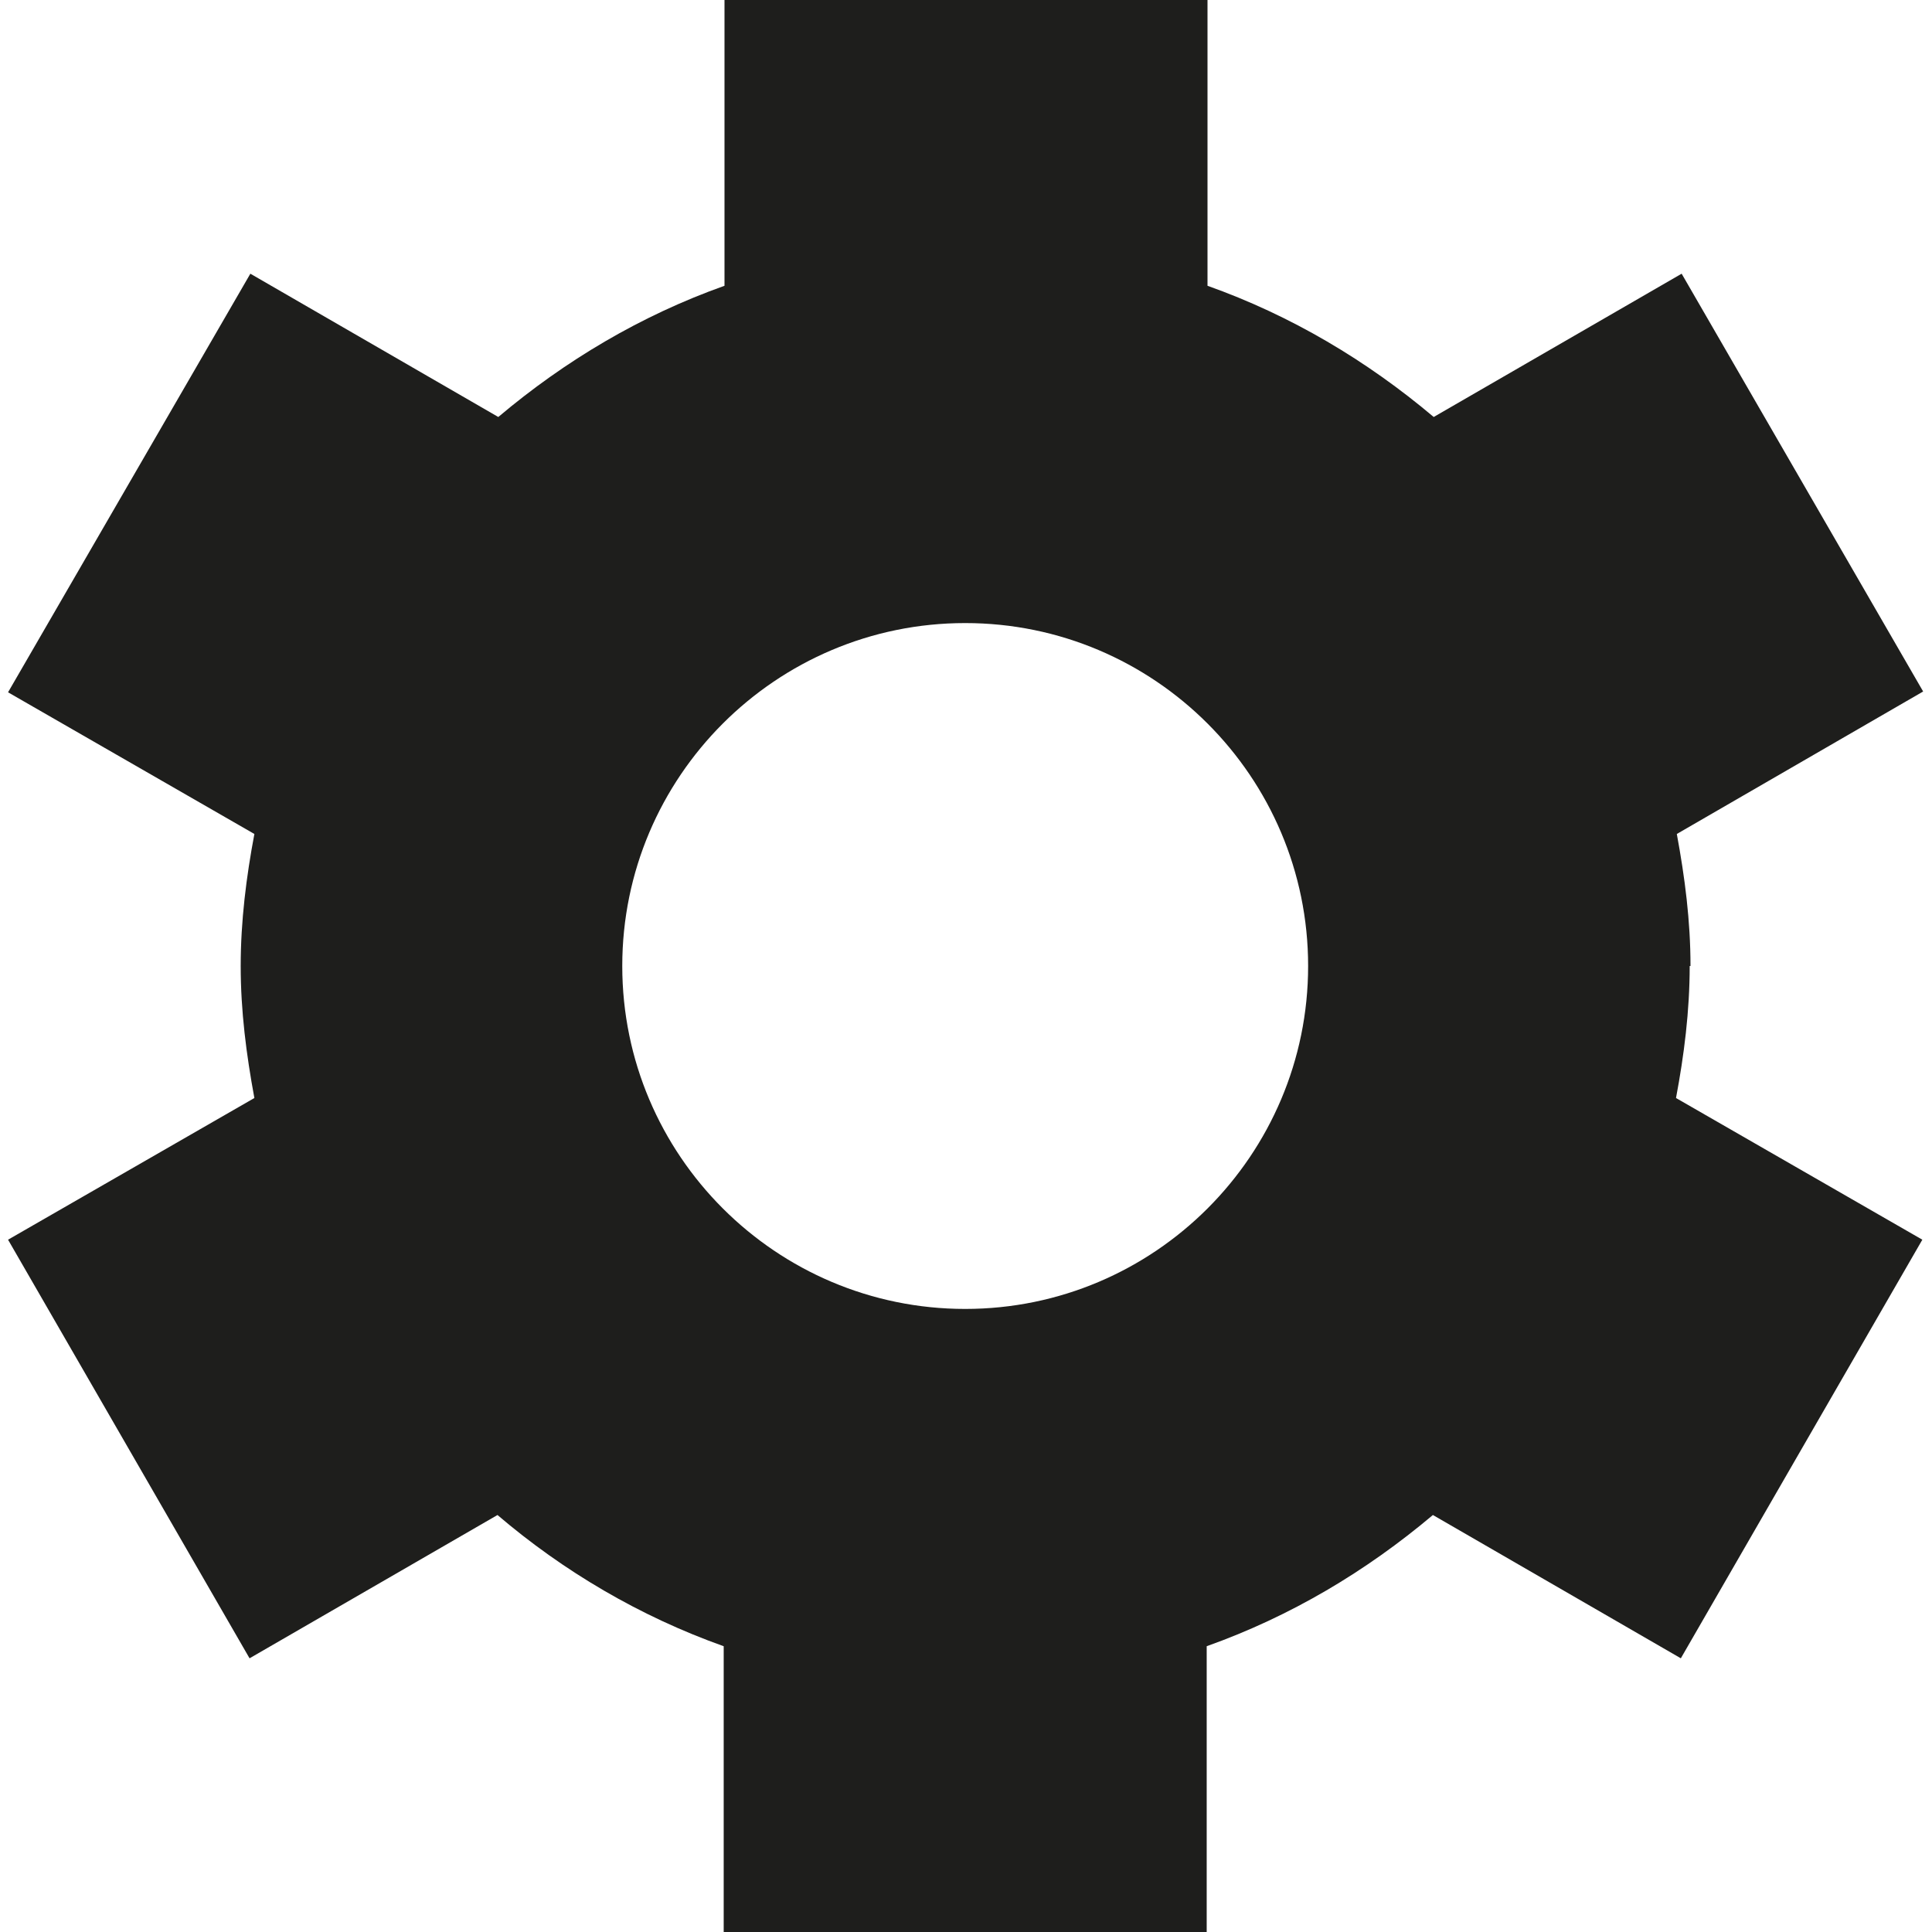 <svg viewBox="0 0 24 24" xmlns="http://www.w3.org/2000/svg">
  <path fill="#1e1e1c" d="M21 12c0-.56-.07-1.1-.17-1.64l3.06-1.77-3-5.19-3.08 1.78c-.83-.7-1.77-1.26-2.81-1.63V0H9v3.55c-1.04.37-1.98.93-2.81 1.63L3.11 3.4.1 8.6l3.06 1.76c-.1.53-.17 1.08-.17 1.64s.07 1.1.17 1.64L.1 15.4l3 5.2 3.08-1.78c.82.7 1.77 1.26 2.81 1.63V24h6v-3.55c1.04-.37 1.98-.93 2.81-1.63l3.08 1.78 3-5.2-3.06-1.76c.1-.53.17-1.08.17-1.64Zm-4.75 0c0 2.35-1.91 4.26-4.26 4.26S7.73 14.35 7.73 12s1.91-4.26 4.26-4.26 4.26 1.91 4.26 4.26"/>
</svg>
